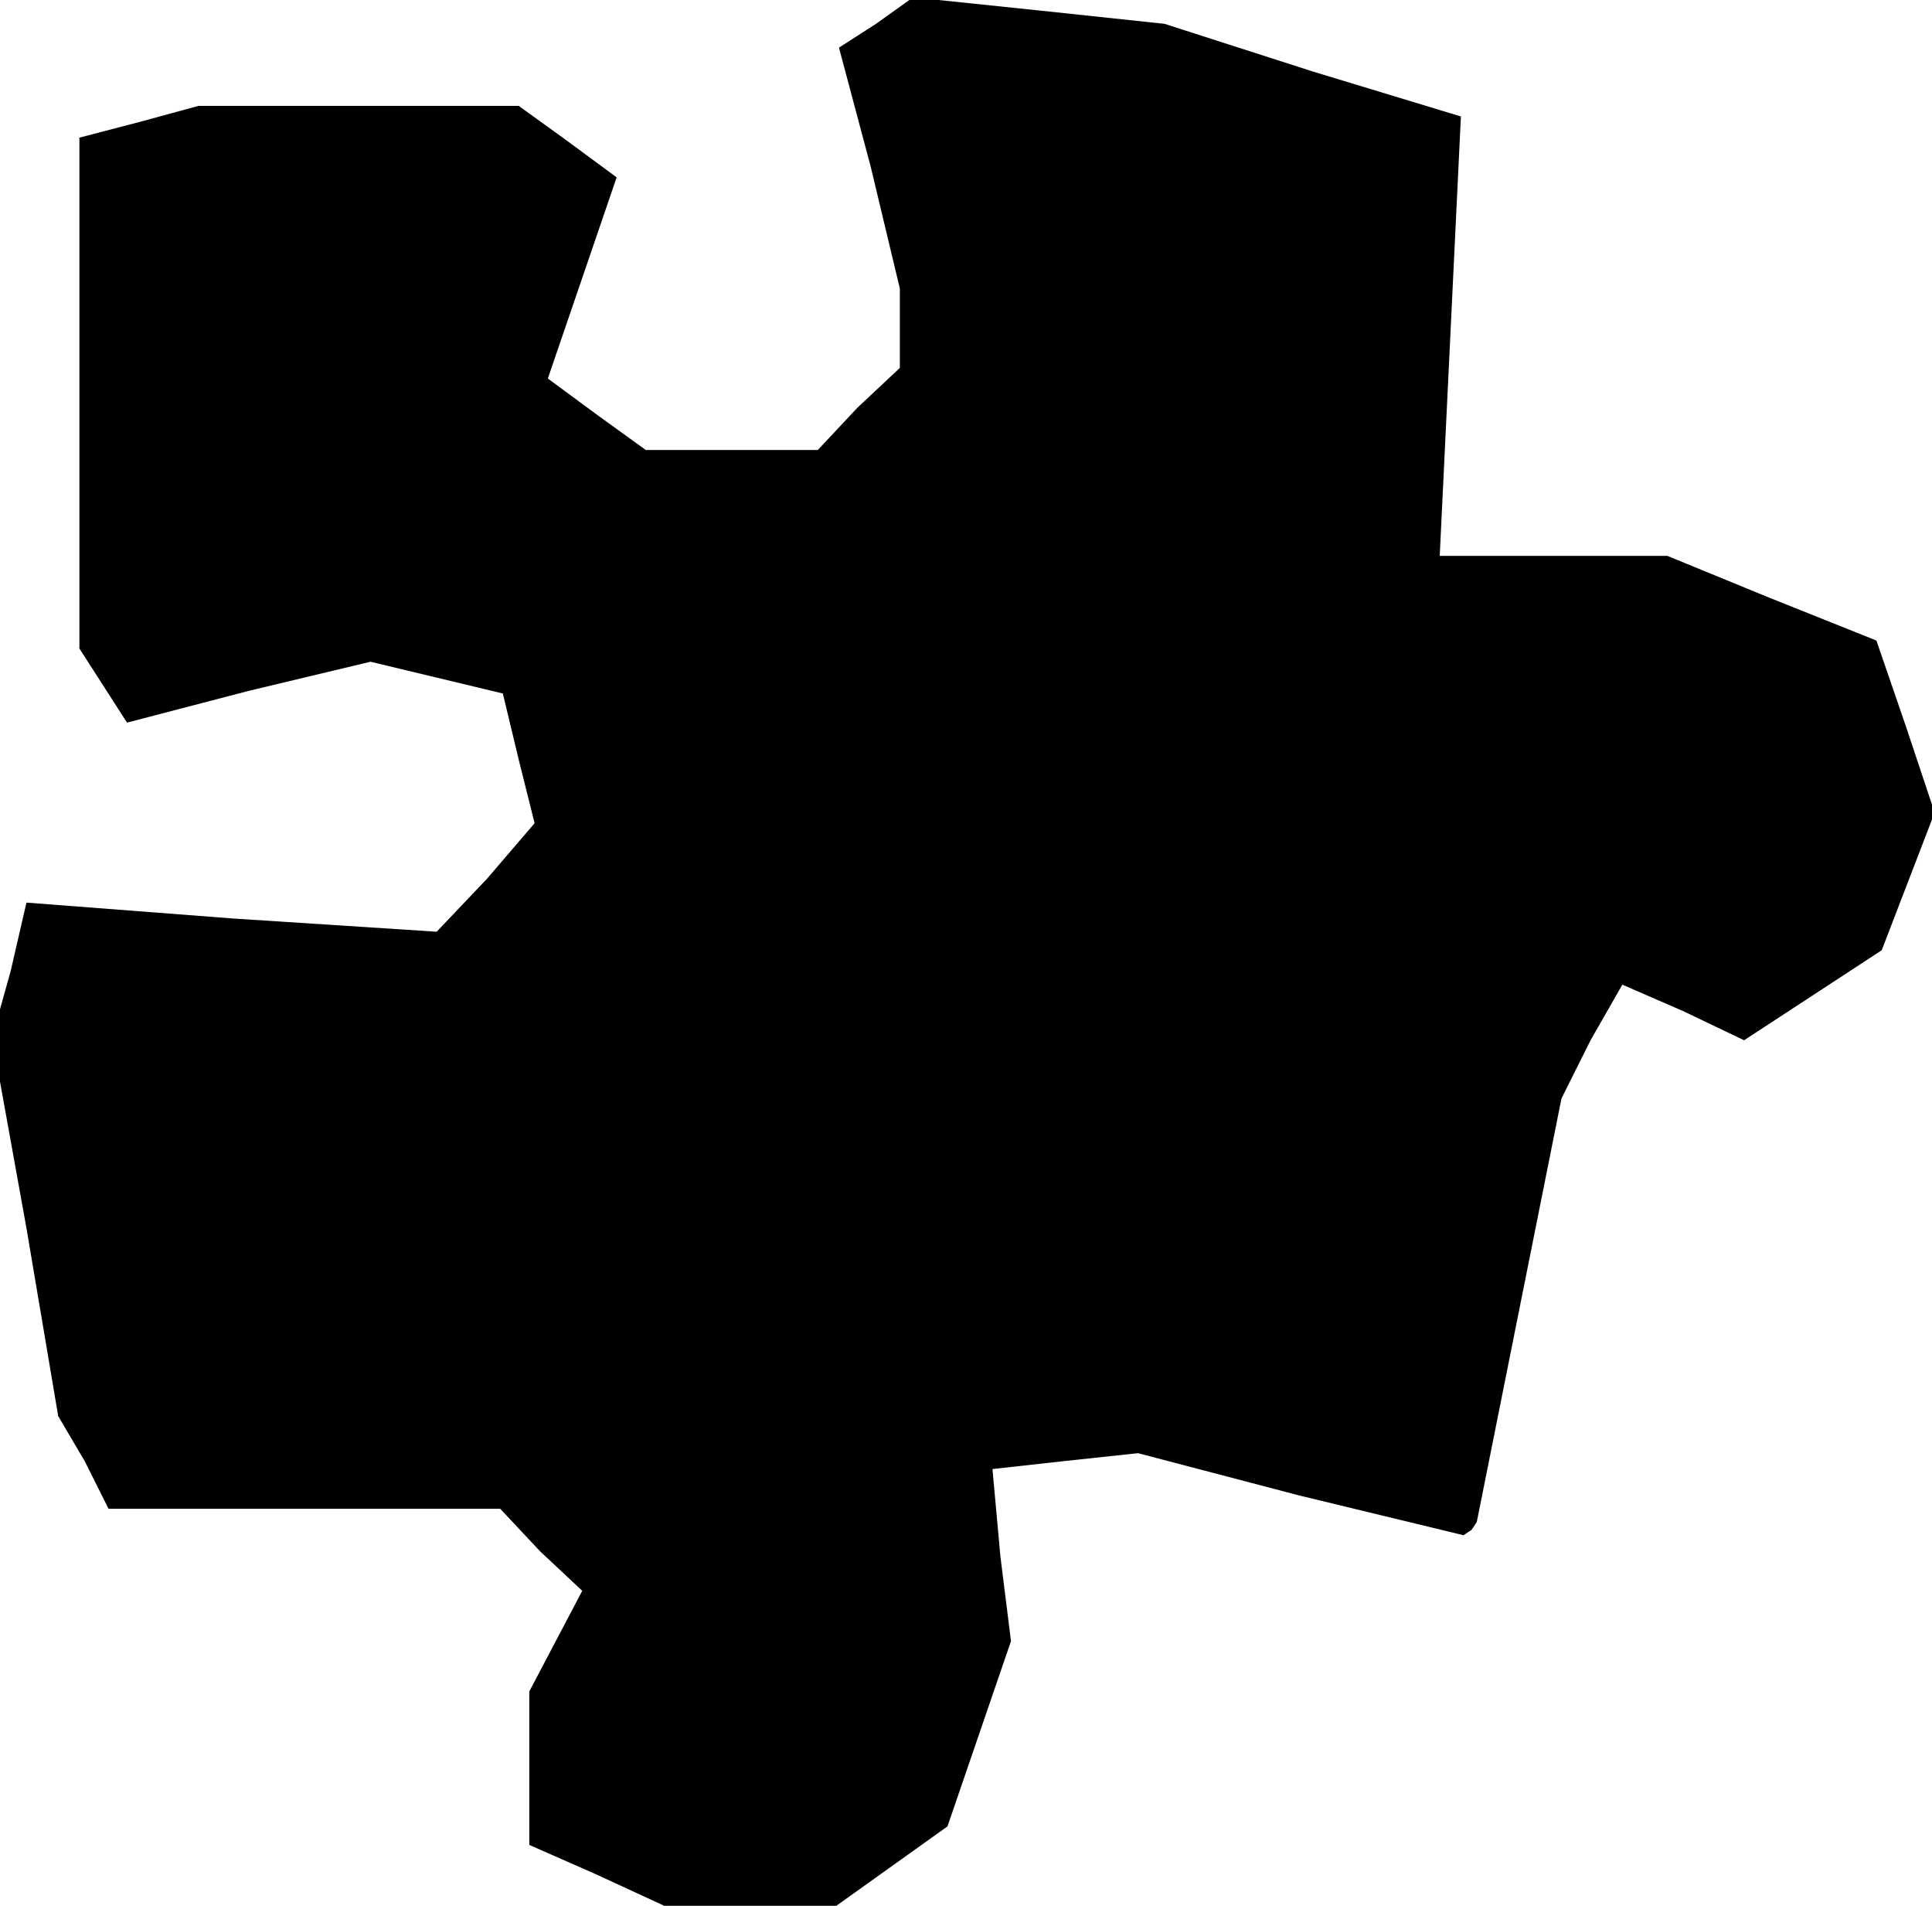 <?xml version="1.0" standalone="no"?>
<!DOCTYPE svg PUBLIC "-//W3C//DTD SVG 20010904//EN"
 "http://www.w3.org/TR/2001/REC-SVG-20010904/DTD/svg10.dtd">
<svg version="1.0" xmlns="http://www.w3.org/2000/svg"
 width="73pt" height="72pt" viewBox="0 0 73 72"
 preserveAspectRatio="xMidYMid meet">
<g transform="translate(0,72) scale(0.1,-0.1)"
fill="#000000" stroke="none">
<path d="M331 711 l-14 -9 12 -45 11 -46 0 -15 0 -15 -16 -15 -15 -16 -33 0
-32 0 -18 13 -19 14 13 38 13 38 -19 14 -18 13 -60 0 -61 0 -22 -6 -23 -6 0
-97 0 -96 9 -14 9 -14 46 12 46 11 25 -6 25 -6 6 -25 6 -24 -18 -21 -19 -20
-77 5 -78 6 -6 -26 -7 -25 13 -72 12 -71 10 -17 9 -18 74 0 74 0 15 -16 16
-15 -10 -19 -10 -19 0 -29 0 -29 25 -11 26 -12 32 0 33 0 21 15 21 15 12 35
12 35 -4 32 -3 33 27 3 28 3 61 -16 62 -15 3 2 2 3 16 80 16 80 11 22 12 21
23 -10 23 -11 26 17 26 17 10 26 10 26 -11 33 -11 32 -40 16 -39 16 -43 0 -43
0 4 83 4 83 -56 17 -56 18 -47 5 -48 5 -14 -10z"/>
</g>
</svg>

